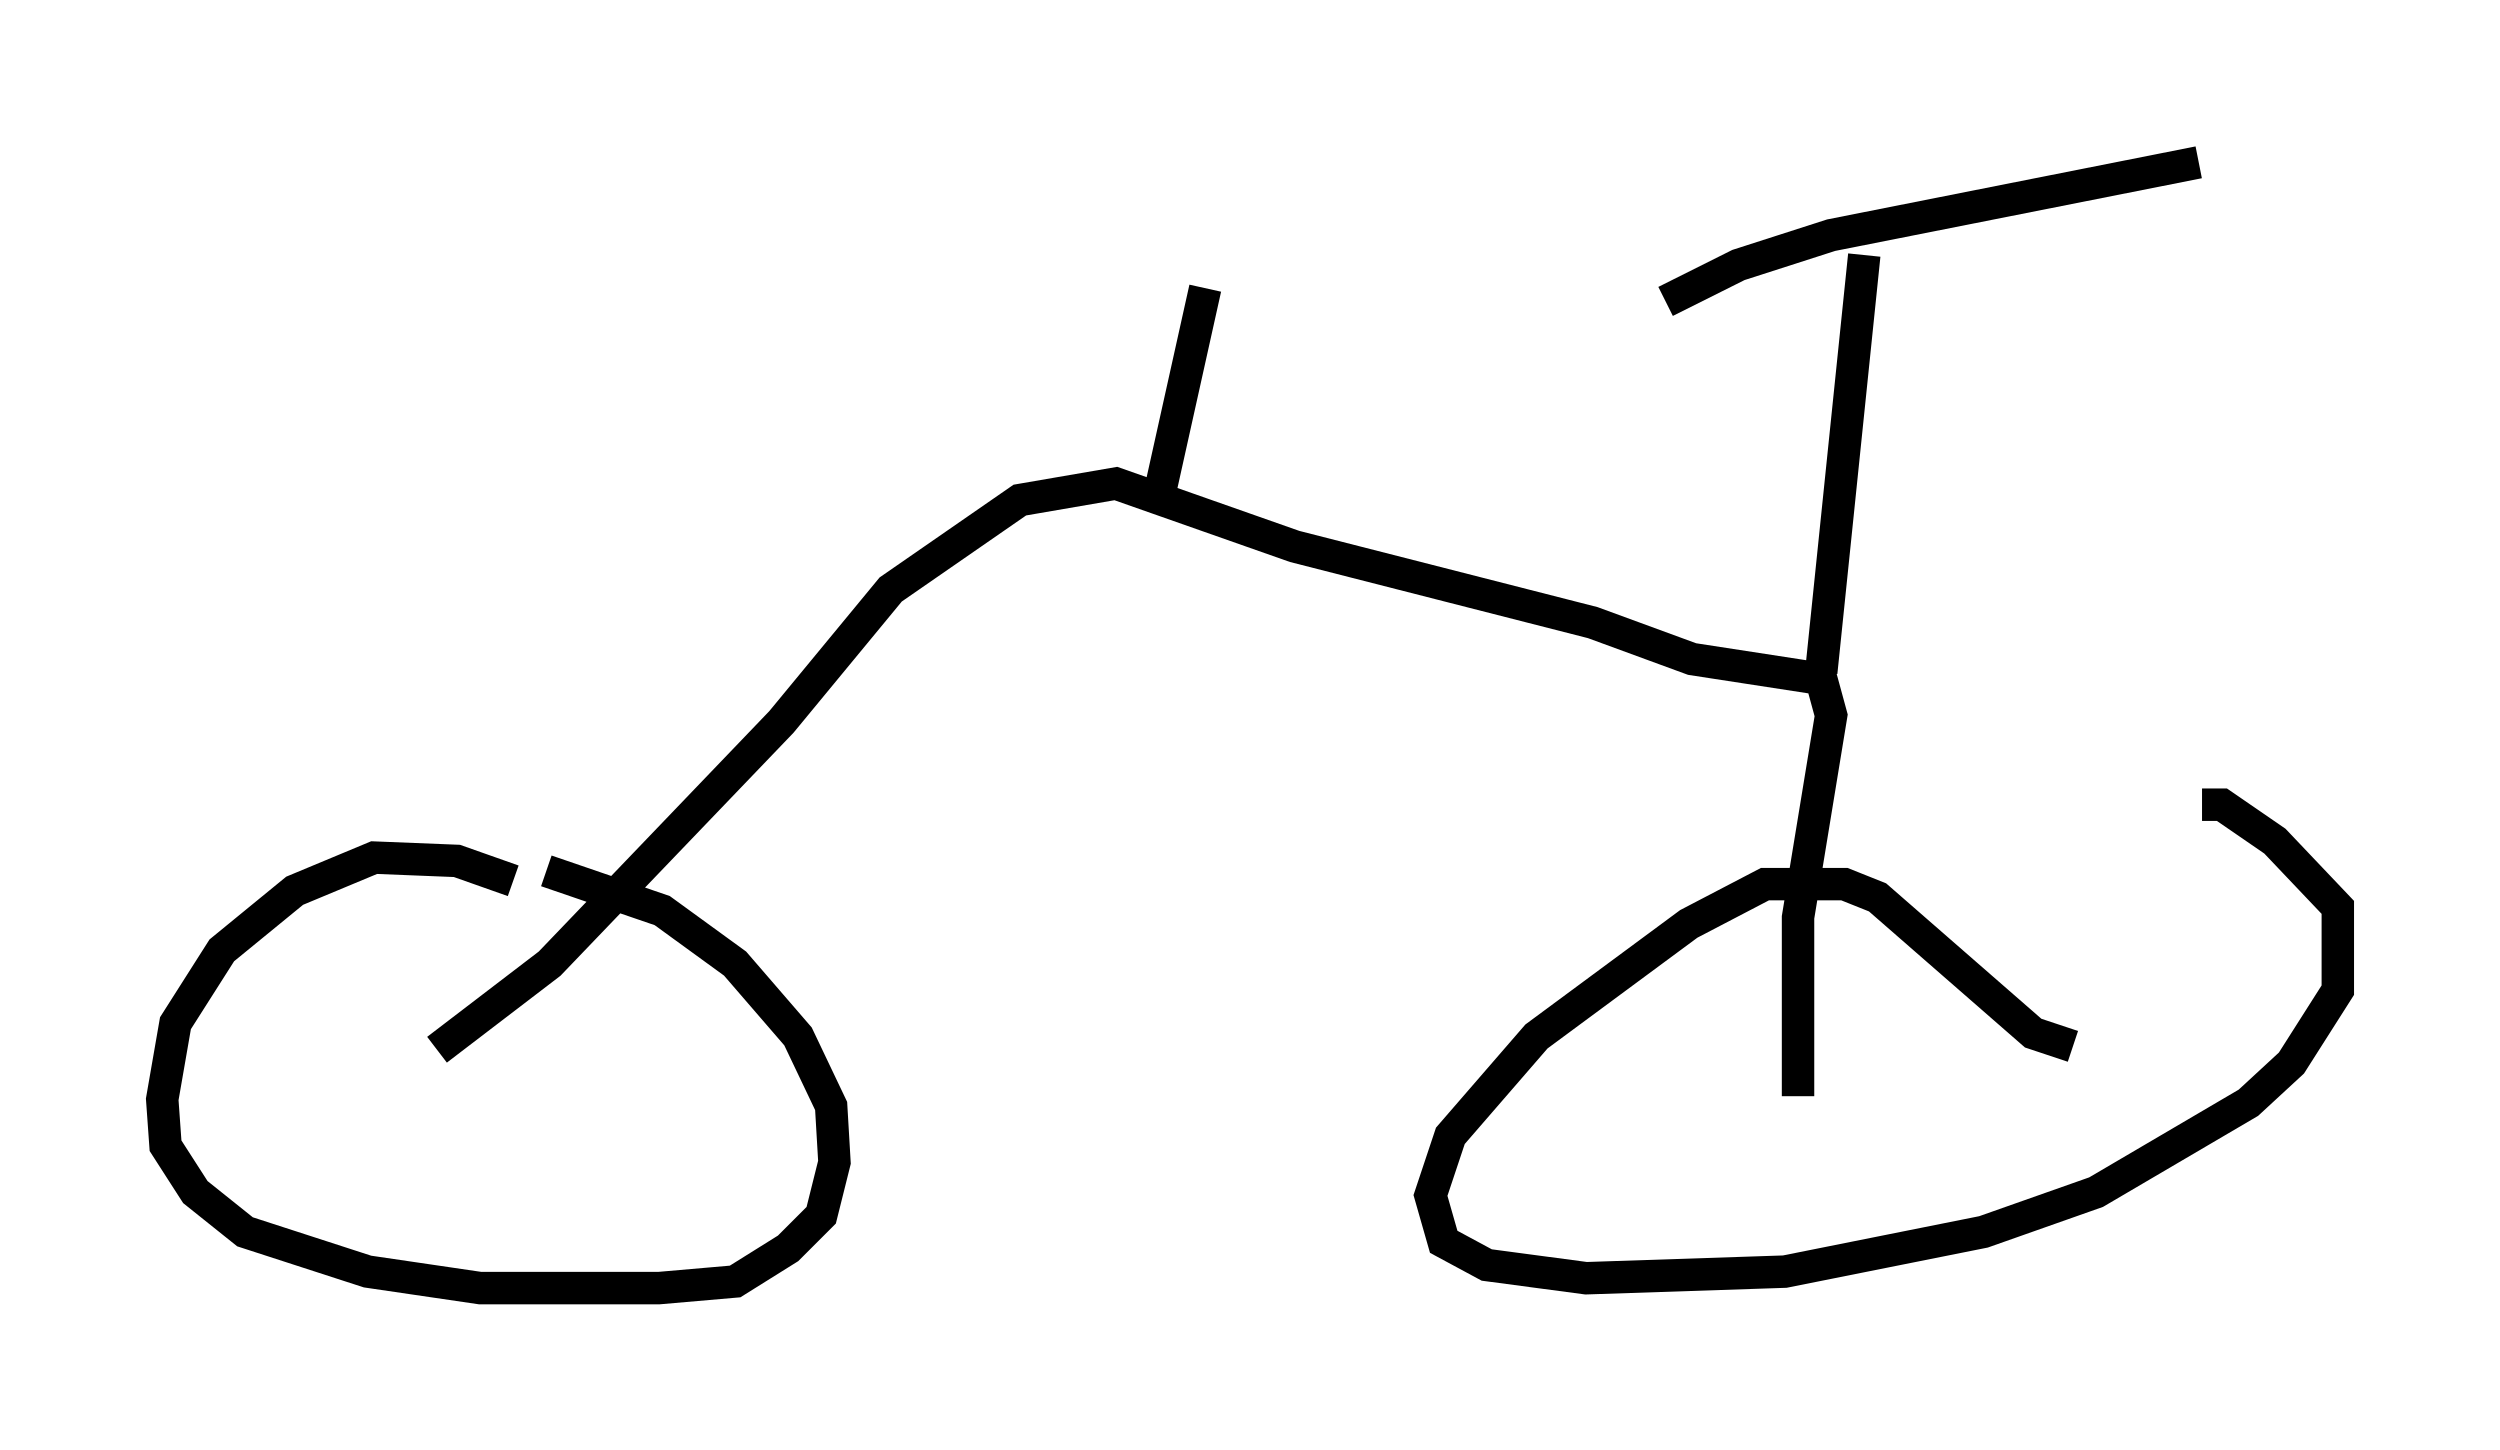 <?xml version="1.0" encoding="utf-8" ?>
<svg baseProfile="full" height="44.709" version="1.1" width="77.069" xmlns="http://www.w3.org/2000/svg" xmlns:ev="http://www.w3.org/2001/xml-events" xmlns:xlink="http://www.w3.org/1999/xlink"><defs /><rect fill="white" height="44.709" width="77.069" x="0" y="0" /><path d="M17.352, 28.786 m-1.531, -1.633 l-1.735, -0.613 -2.552, -0.102 l-2.45, 1.021 -2.246, 1.838 l-1.429, 2.246 -0.408, 2.348 l0.102, 1.429 0.919, 1.429 l1.531, 1.225 3.777, 1.225 l3.471, 0.51 5.513, 0.0 l2.348, -0.204 1.633, -1.021 l1.021, -1.021 0.408, -1.633 l-0.102, -1.735 -1.021, -2.144 l-1.94, -2.246 -2.246, -1.633 l-3.573, -1.225 m47.061, 5.41 l-1.225, -0.408 -4.798, -4.185 l-1.021, -0.408 -2.45, 0.0 l-2.348, 1.225 -4.696, 3.471 l-2.654, 3.063 -0.613, 1.838 l0.408, 1.429 1.327, 0.715 l3.063, 0.408 6.125, -0.204 l6.125, -1.225 3.471, -1.225 l4.696, -2.756 1.327, -1.225 l1.429, -2.246 0.0, -2.552 l-1.94, -2.042 -1.633, -1.123 l-0.613, 0.0 m-54.411, 7.554 l3.471, -2.654 7.146, -7.452 l3.369, -4.083 3.981, -2.756 l2.96, -0.51 5.513, 1.94 l9.188, 2.348 3.063, 1.123 l3.981, 0.613 0.306, 1.123 l-1.021, 6.227 0.0, 5.513 m0.715, -13.067 l1.327, -12.863 m-6.125, 1.429 l2.246, -1.123 2.858, -0.919 l11.331, -2.246 m-32.055, 10.311 l1.429, -6.431 " fill="none" stroke="black" stroke-width="1" /></svg>